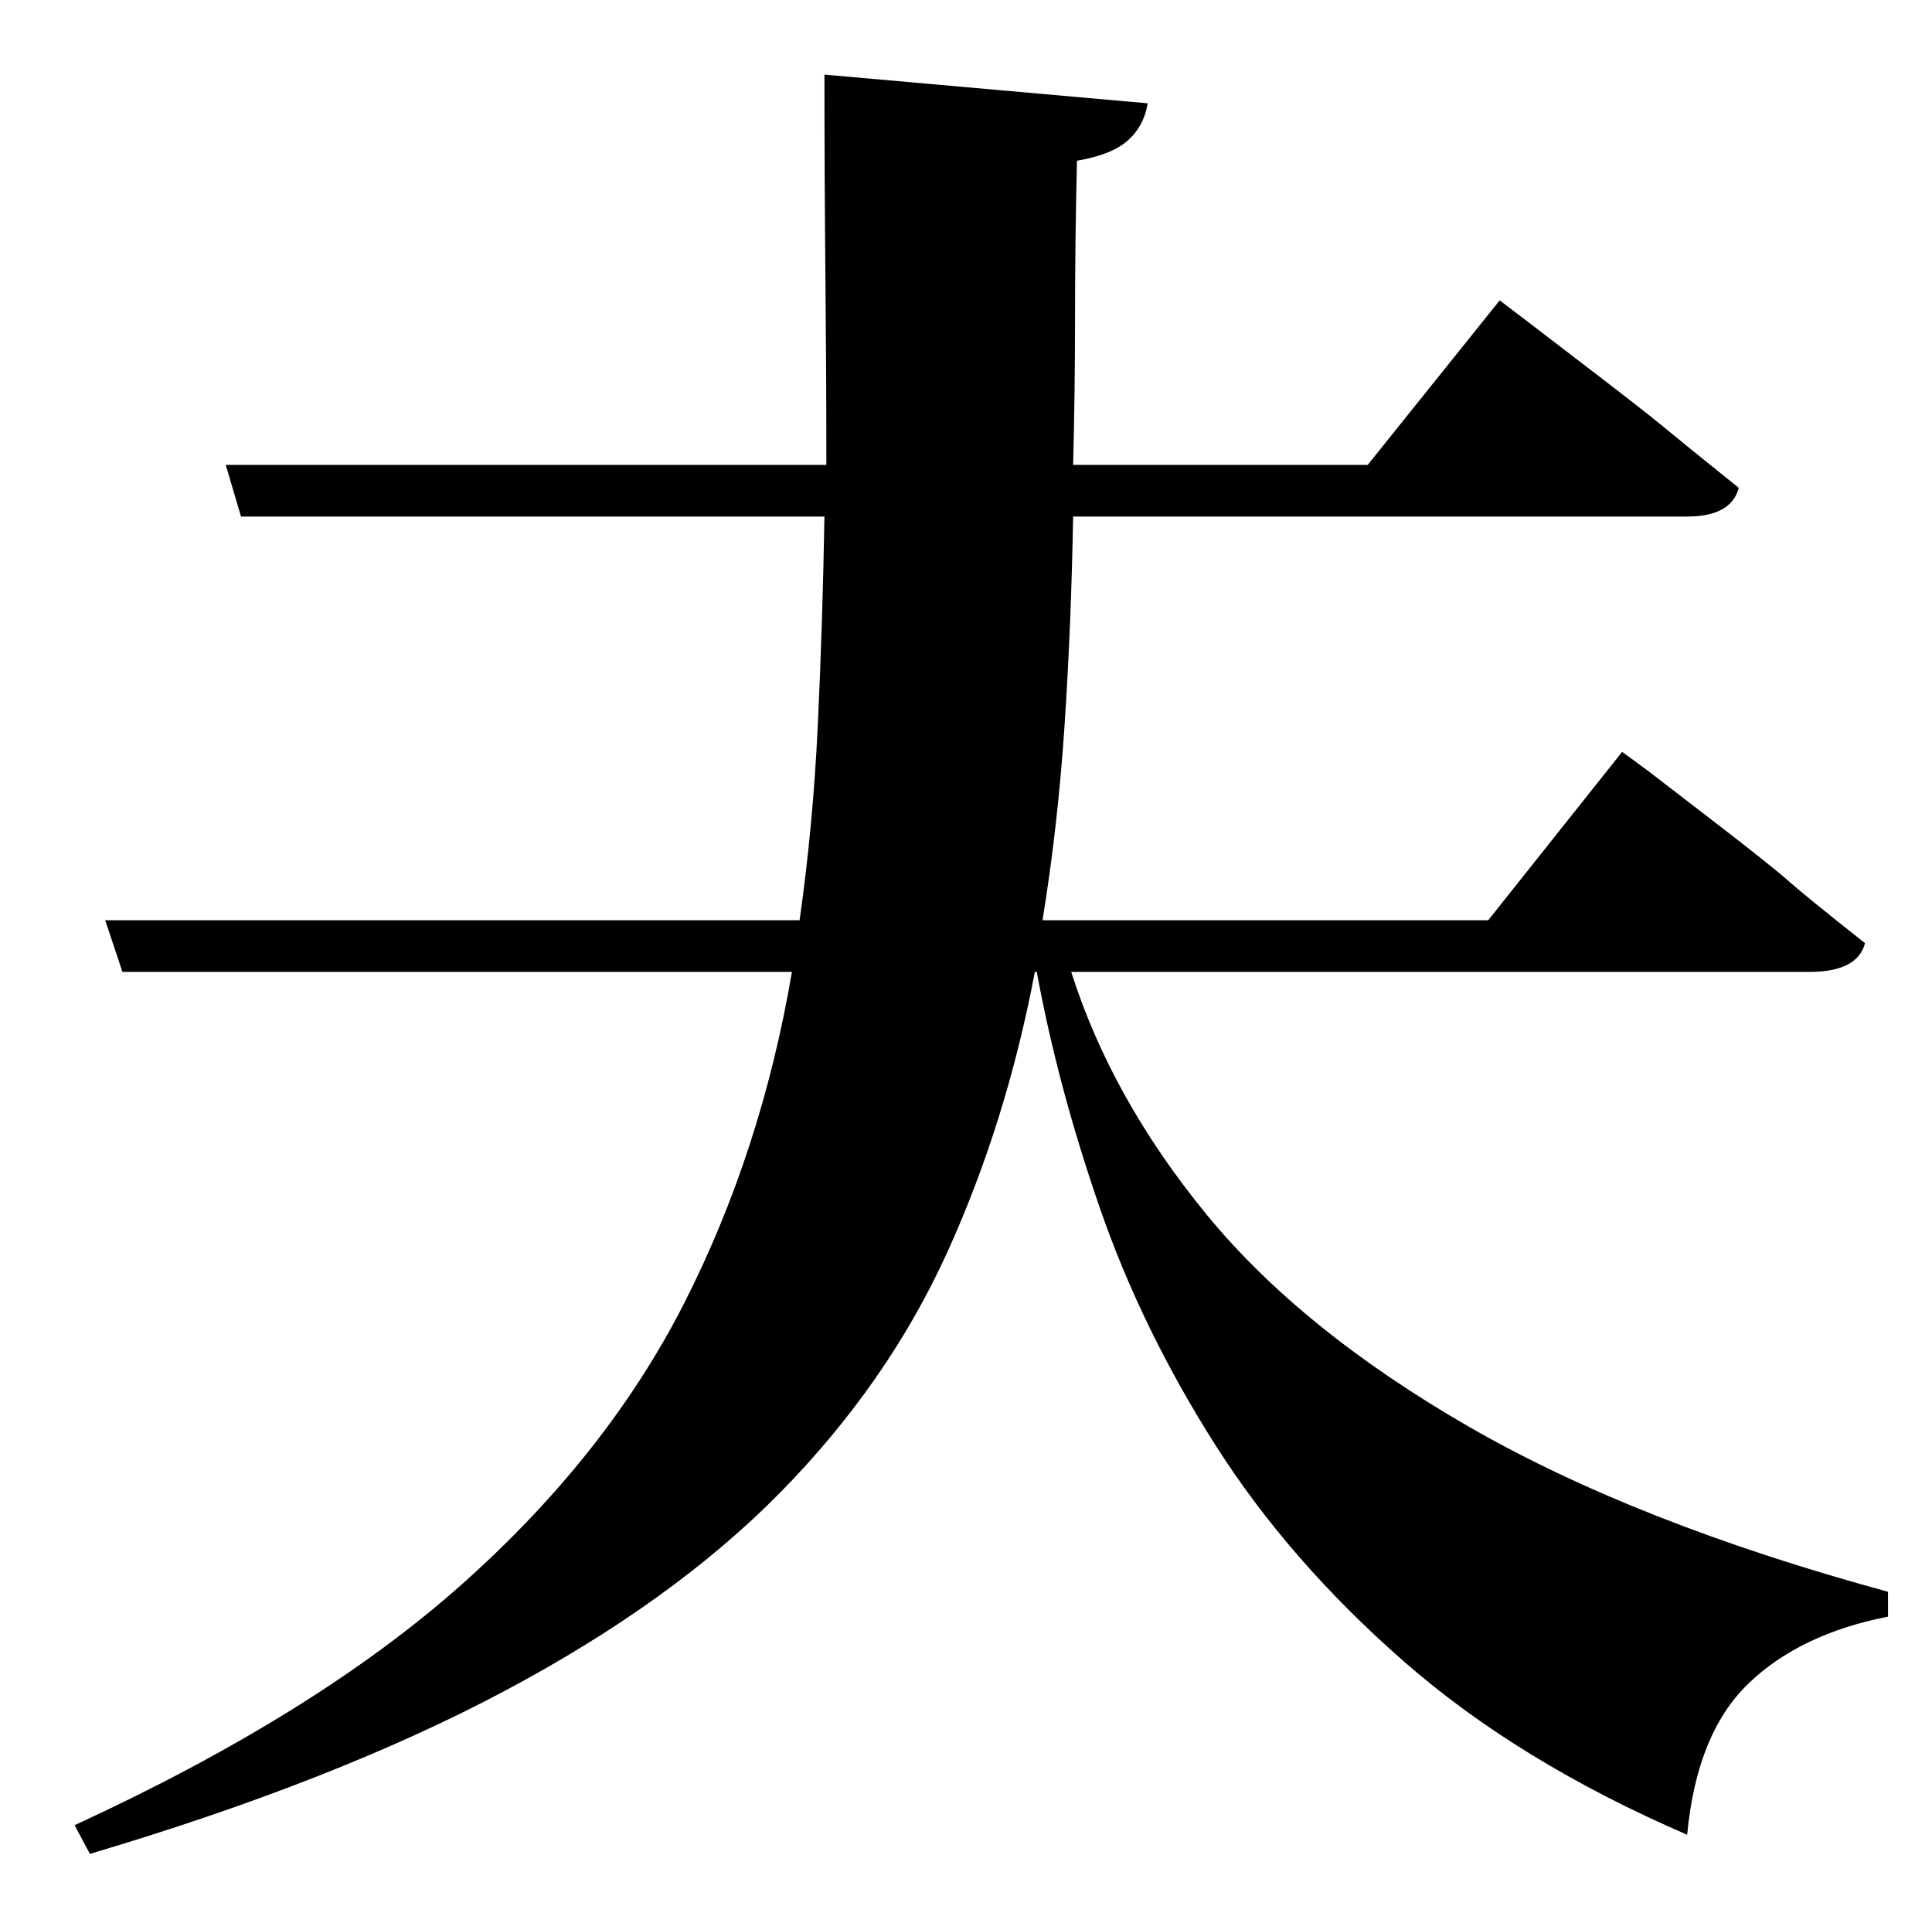 <?xml version="1.0" standalone="no"?>
<!DOCTYPE svg PUBLIC "-//W3C//DTD SVG 1.1//EN" "http://www.w3.org/Graphics/SVG/1.1/DTD/svg11.dtd" >
<svg xmlns="http://www.w3.org/2000/svg" xmlns:xlink="http://www.w3.org/1999/xlink" version="1.1" viewBox="-10 0 1010 1000">
   <path fill="currentColor"
d="M936 508h-386q21 66 70.5 126.5t137 111t219.5 86.5v13q-46 9 -73 35t-32 79q-88 -38 -148 -90.5t-98.5 -113t-60.5 -124t-33 -123.5h-1q-15 79 -46 147t-87 125t-144.5 104t-216.5 85l-8 -15q126 -58 202 -125.5t116.5 -147t56.5 -173.5h-350l-9 -27h363
q7 -49 9.5 -101.5t3.5 -109.5h-305l-8 -27h314q0 -48 -0.5 -99t-0.5 -105l169 15q-2 12 -10.5 19.5t-26.5 10.5q-1 42 -1 81.5t-1 77.5h154l69 -86l12.5 9.5t32 24.5t41 32t39.5 32q-4 15 -27 15h-321q-1 57 -4.5 109.5t-11.5 101.5h233l70 -88l13 9.5t32.5 25t41.5 33
t40 32.5q-4 15 -29 15z" />
</svg>
